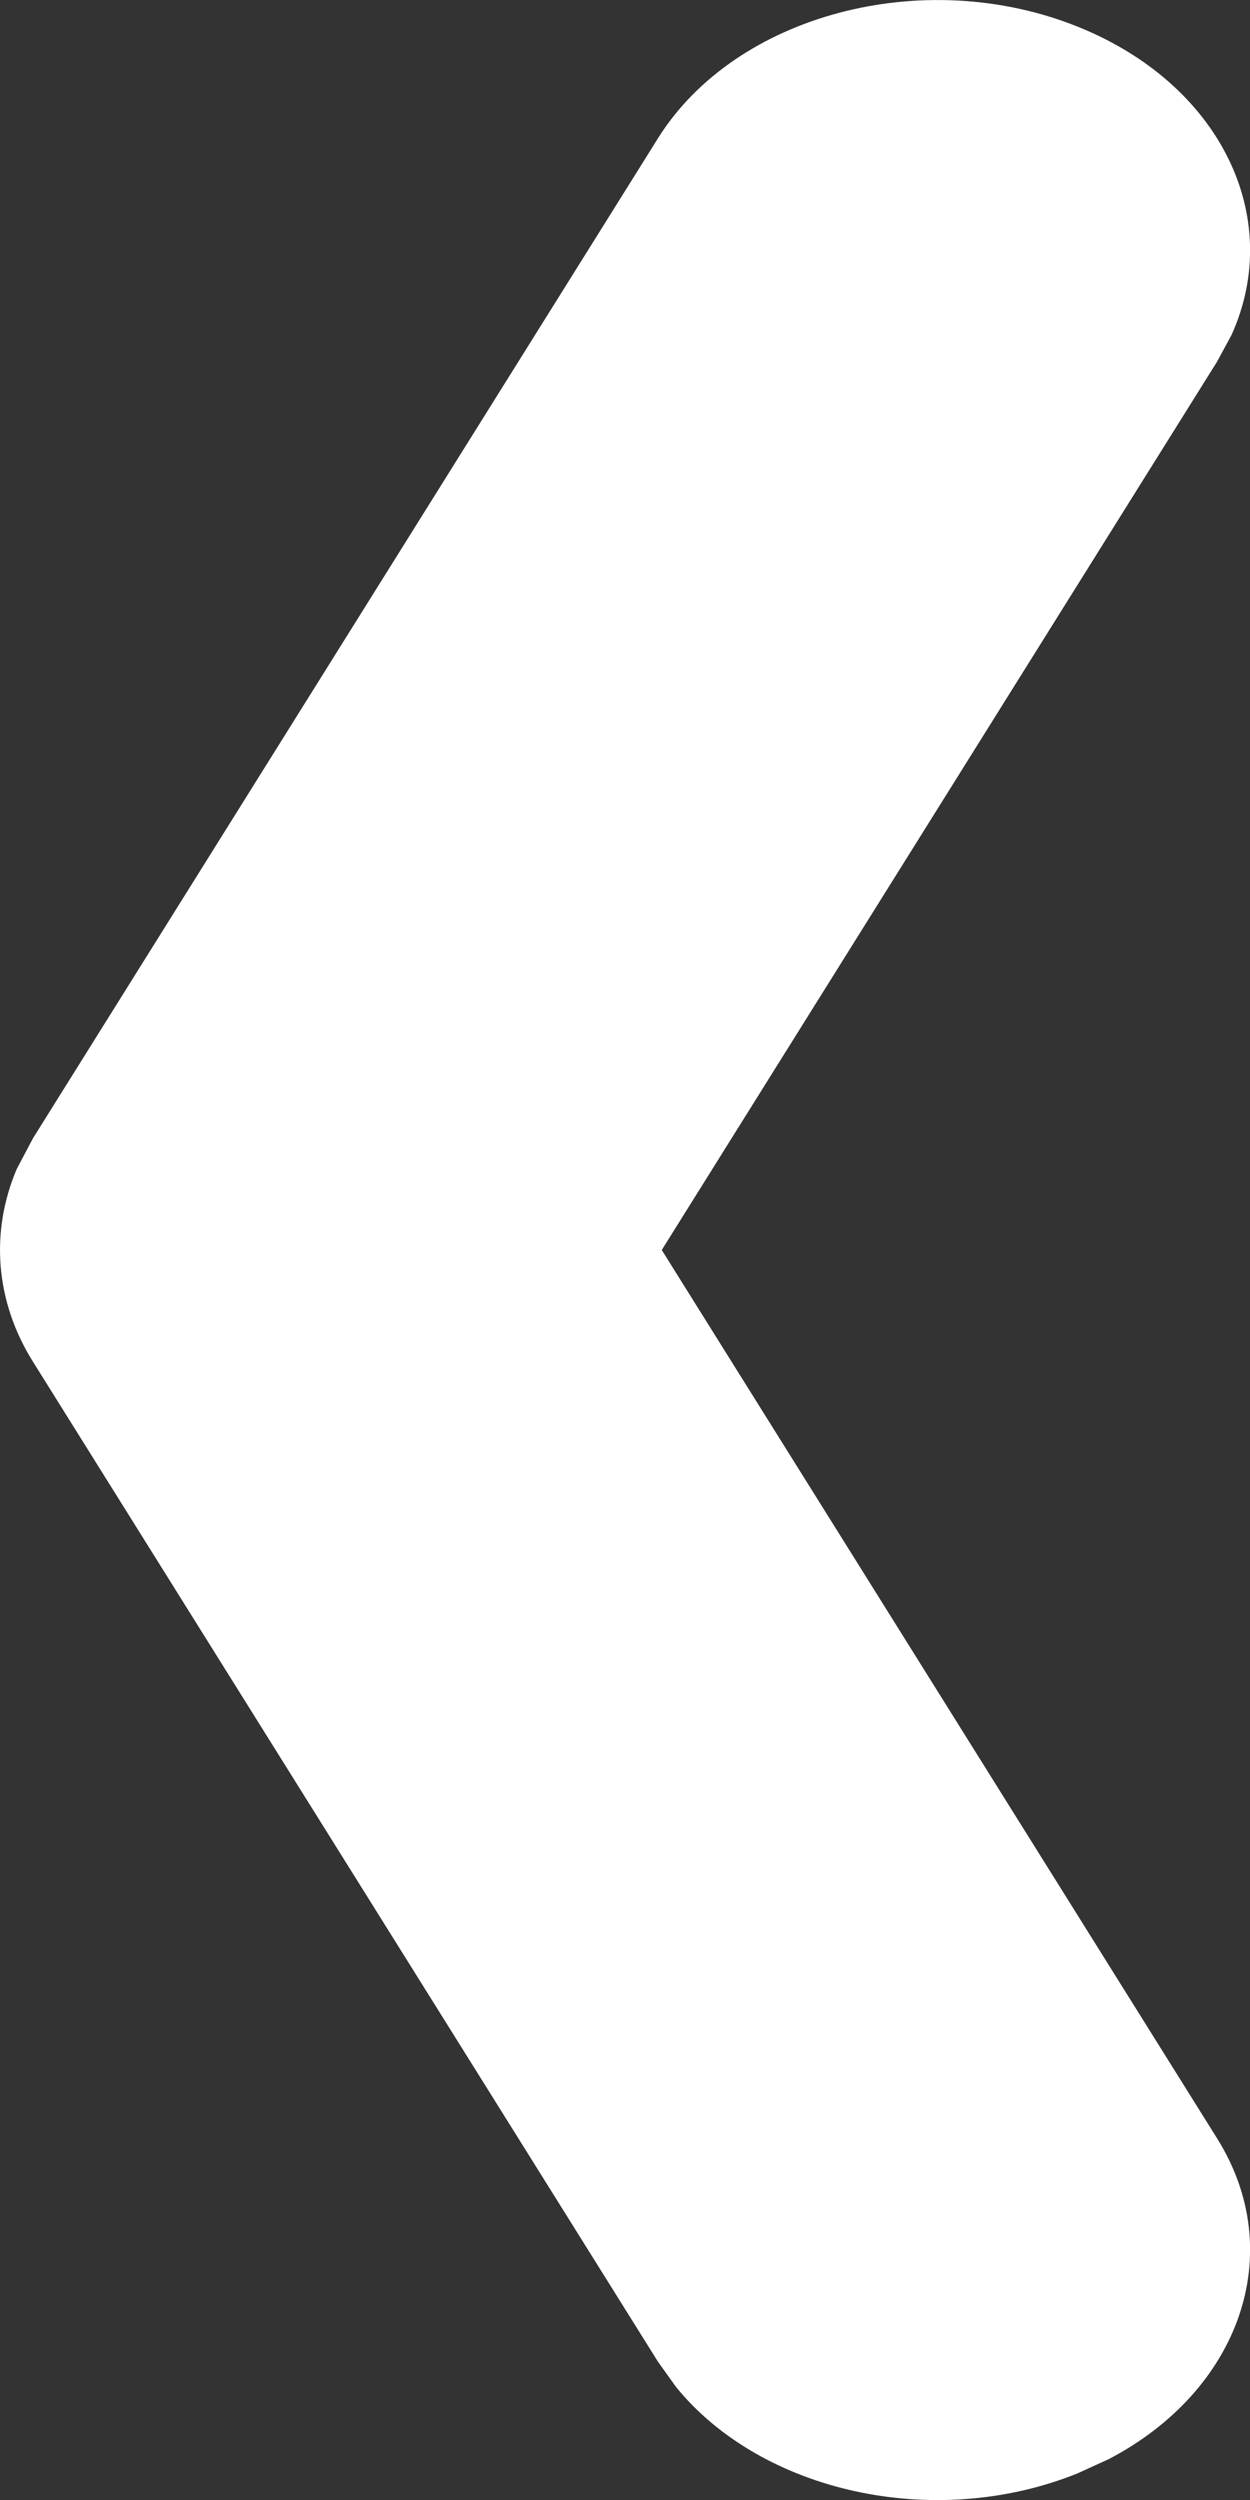 <svg width="5" height="10" viewBox="0 0 5 10" fill="none" xmlns="http://www.w3.org/2000/svg">
<rect x="0" y="0" width="5" height="10" fill="#333333" stroke="none"/>
<path d="M2.632 0.553C2.941 0.059 3.692 -0.141 4.309 0.106C4.882 0.335 5.139 0.869 4.926 1.34L4.868 1.447L2.647 5L4.868 8.553C5.155 9.011 4.959 9.562 4.436 9.836L4.309 9.894C3.736 10.124 3.047 9.968 2.705 9.549L2.632 9.447L0.132 5.447C-0.019 5.206 -0.04 4.928 0.067 4.676L0.132 4.553L2.632 0.553Z" fill="white"/>
</svg>
